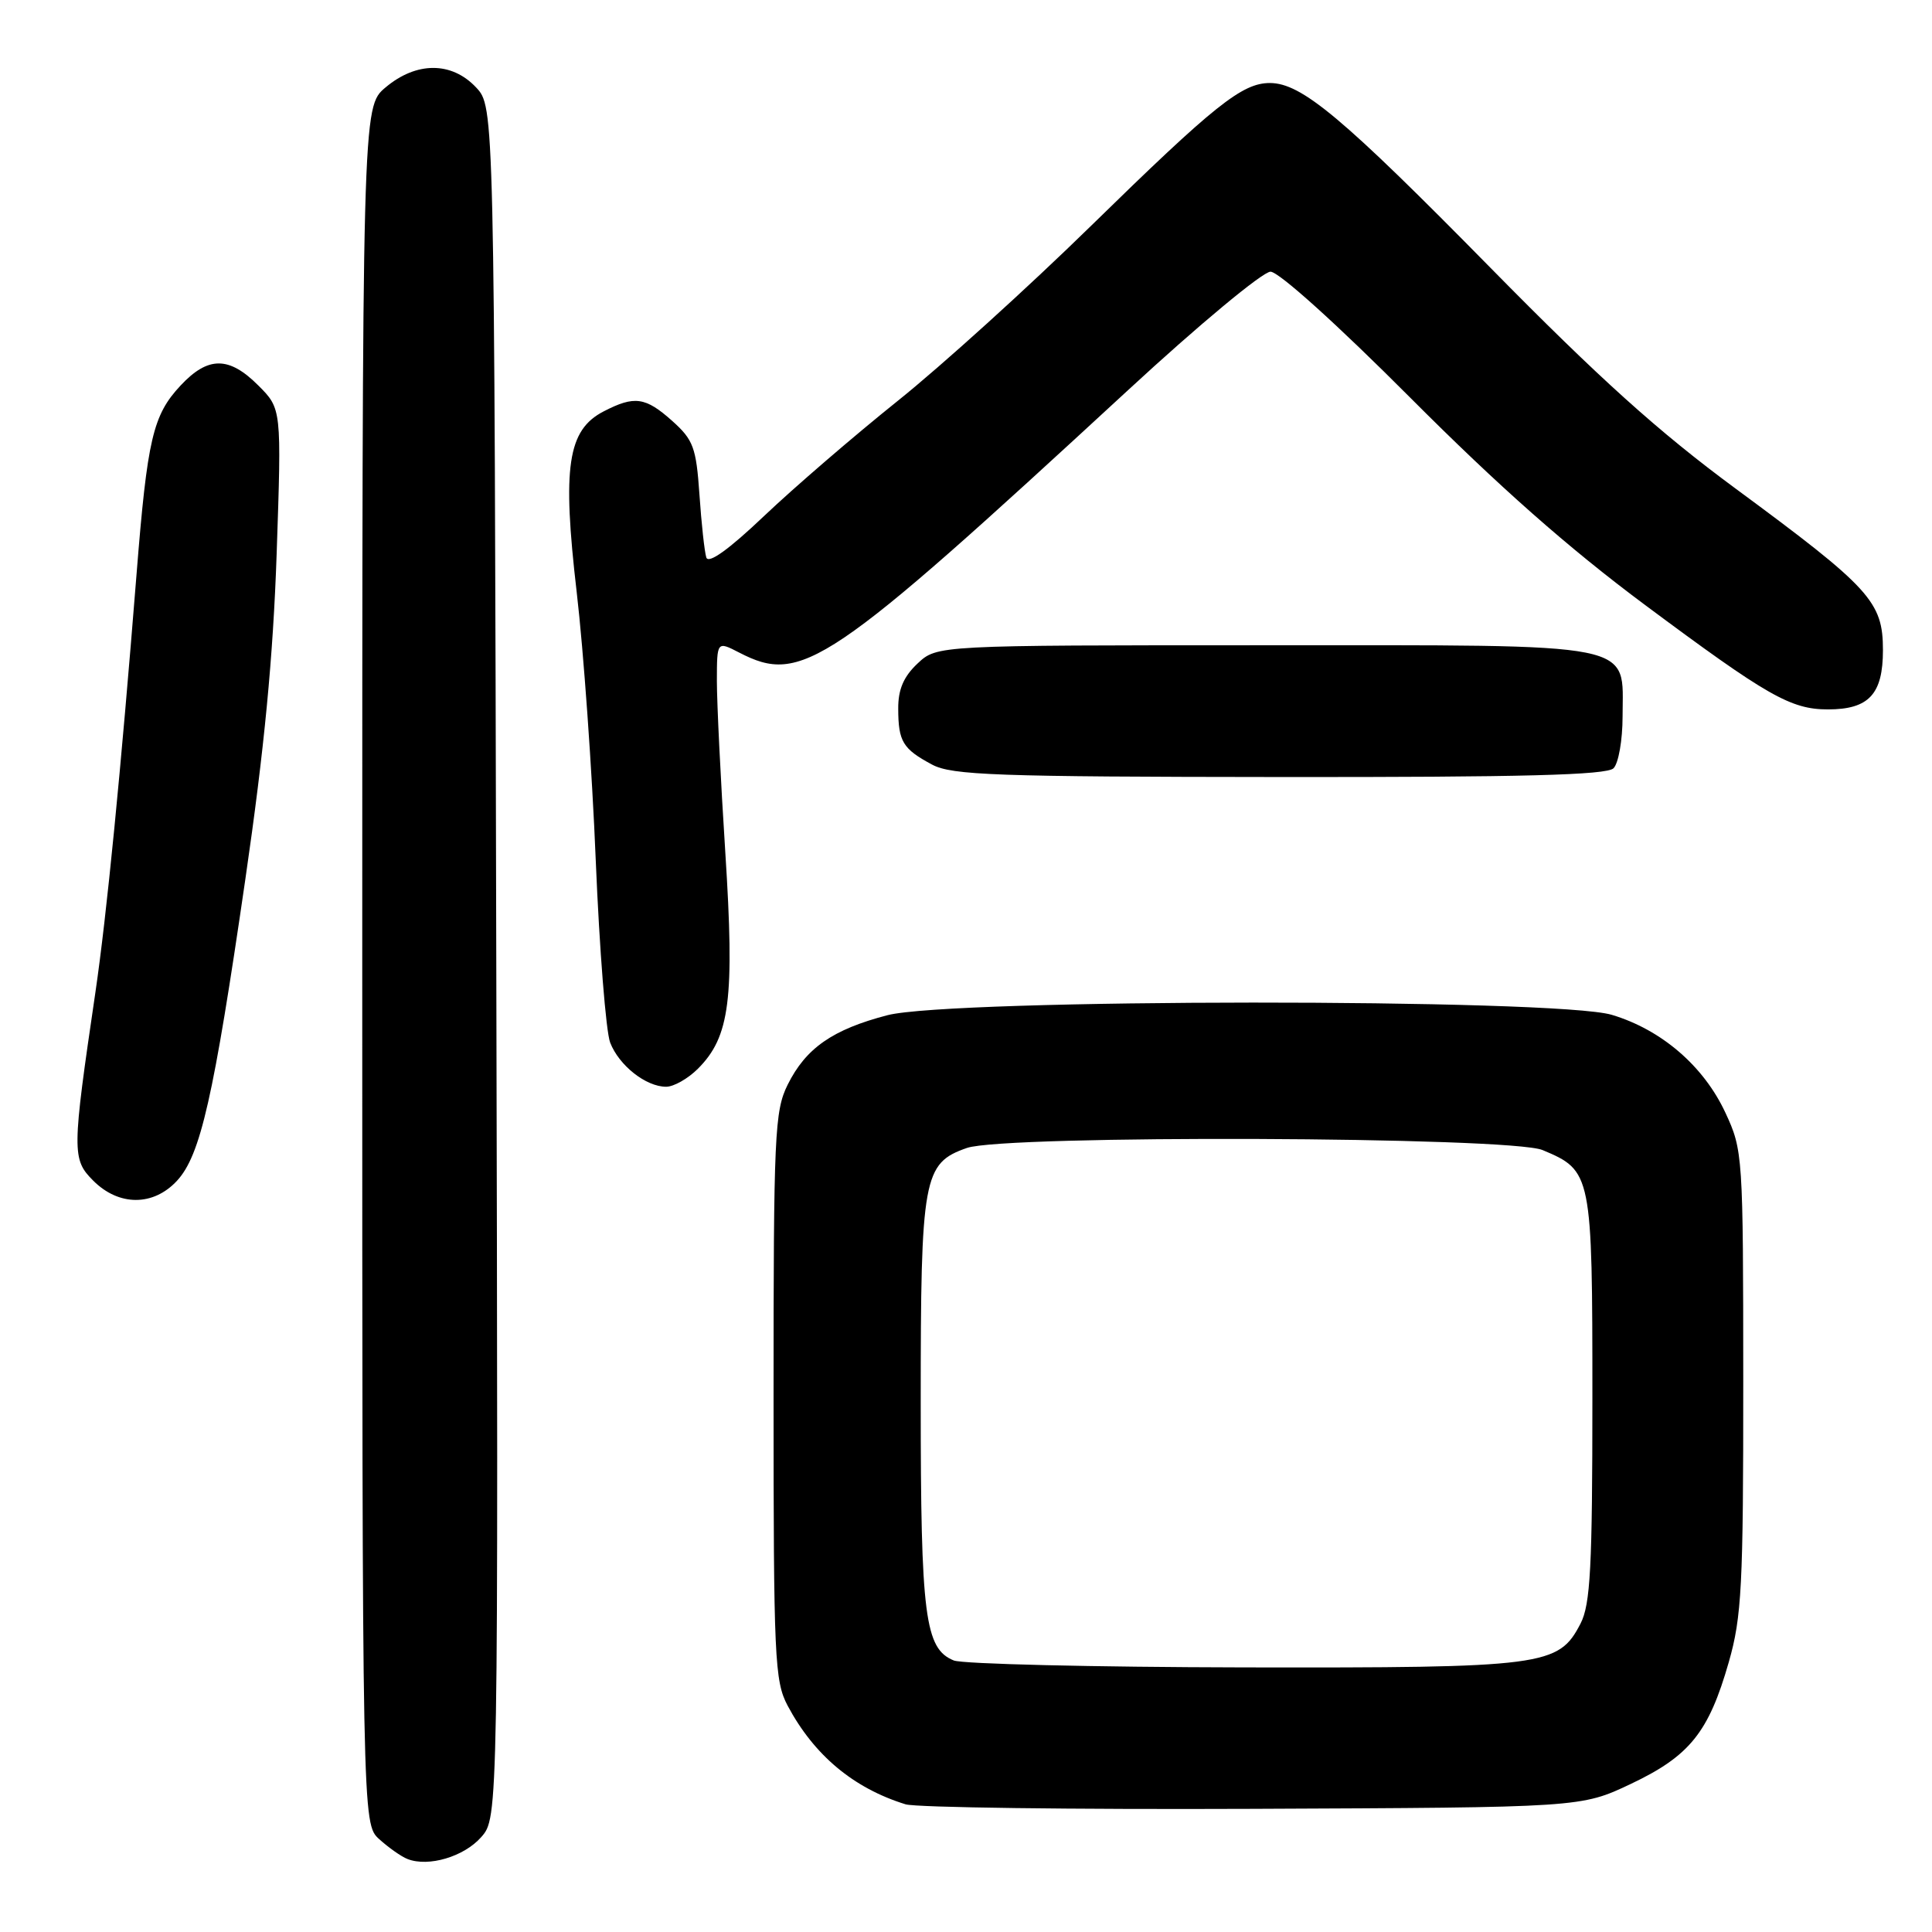 <?xml version="1.0" encoding="UTF-8" standalone="no"?>
<!DOCTYPE svg PUBLIC "-//W3C//DTD SVG 1.1//EN" "http://www.w3.org/Graphics/SVG/1.1/DTD/svg11.dtd" >
<svg xmlns="http://www.w3.org/2000/svg" xmlns:xlink="http://www.w3.org/1999/xlink" version="1.1" viewBox="0 0 256 256">
 <g >
 <path fill="currentColor"
d=" M 63.76 243.43 C 66.03 240.86 66.03 240.86 65.76 127.51 C 65.50 14.16 65.50 14.16 63.08 11.58 C 59.84 8.14 55.17 8.14 51.08 11.59 C 48.00 14.18 48.00 14.18 48.00 127.91 C 48.00 241.65 48.00 241.65 50.25 243.70 C 51.49 244.82 53.17 246.01 54.00 246.33 C 56.78 247.42 61.48 246.02 63.76 243.43 Z  M 216.09 236.38 C 223.89 232.68 226.41 229.55 229.07 220.25 C 230.79 214.25 231.00 210.15 230.99 183.00 C 230.98 153.05 230.94 152.41 228.62 147.43 C 225.74 141.25 220.15 136.44 213.57 134.47 C 206.21 132.28 126.04 132.32 117.59 134.52 C 110.33 136.41 106.78 138.88 104.37 143.73 C 102.64 147.21 102.50 150.35 102.50 185.00 C 102.50 219.67 102.64 222.76 104.36 226.00 C 107.86 232.57 113.08 236.94 119.99 239.08 C 121.37 239.51 142.07 239.78 166.00 239.68 C 209.50 239.50 209.50 239.50 216.09 236.38 Z  M 23.45 156.46 C 26.57 153.09 28.30 145.47 32.51 116.50 C 35.02 99.28 36.19 87.09 36.66 73.33 C 37.31 54.16 37.31 54.16 34.23 51.08 C 30.34 47.18 27.56 47.19 23.92 51.09 C 20.26 55.01 19.52 58.15 18.10 76.00 C 16.01 102.26 14.13 121.35 12.64 131.50 C 9.53 152.62 9.52 153.61 12.36 156.45 C 15.75 159.84 20.31 159.85 23.45 156.46 Z  M 92.48 141.61 C 96.72 137.37 97.35 132.39 96.11 113.00 C 95.49 103.38 94.99 93.13 94.99 90.22 C 95.00 84.95 95.00 84.95 97.95 86.47 C 106.23 90.75 109.63 88.46 149.49 51.68 C 158.83 43.05 167.32 36.00 168.35 36.00 C 169.44 36.00 177.18 42.98 186.86 52.69 C 198.62 64.48 207.75 72.55 218.00 80.18 C 234.19 92.23 237.29 94.00 242.21 94.00 C 247.63 94.00 249.50 91.99 249.50 86.15 C 249.50 79.73 247.86 77.93 230.00 64.76 C 219.76 57.21 211.91 50.14 197.50 35.49 C 177.86 15.52 172.46 11.00 168.26 11.00 C 164.58 11.00 160.93 13.92 144.50 29.99 C 136.25 38.06 124.78 48.45 119.00 53.08 C 113.22 57.71 105.24 64.58 101.26 68.36 C 96.56 72.83 93.87 74.75 93.59 73.87 C 93.35 73.11 92.94 69.36 92.68 65.53 C 92.25 59.29 91.87 58.28 89.08 55.78 C 85.52 52.60 84.07 52.40 79.99 54.51 C 75.20 56.98 74.48 61.87 76.42 78.50 C 77.32 86.20 78.46 102.17 78.94 114.00 C 79.43 125.83 80.29 136.69 80.85 138.15 C 82.02 141.18 85.59 144.00 88.27 144.00 C 89.27 144.00 91.16 142.93 92.48 141.61 Z  M 213.80 101.80 C 214.46 101.14 215.00 98.06 215.00 94.95 C 215.00 84.95 217.78 85.50 167.48 85.50 C 124.16 85.50 124.16 85.50 121.58 87.92 C 119.73 89.66 119.00 91.36 119.02 93.92 C 119.03 98.26 119.63 99.24 123.50 101.31 C 126.12 102.72 131.99 102.93 169.55 102.96 C 201.75 102.99 212.90 102.70 213.80 101.80 Z  M 126.38 220.02 C 122.55 218.47 122.00 214.15 122.00 185.80 C 122.00 155.96 122.33 154.13 128.12 152.11 C 133.17 150.35 200.10 150.60 204.40 152.39 C 210.92 155.12 211.00 155.51 211.00 185.27 C 211.00 207.67 210.74 212.60 209.43 215.13 C 206.51 220.77 204.73 221.01 164.78 220.94 C 144.83 220.90 127.54 220.49 126.38 220.02 Z "/>
</g>
</svg>